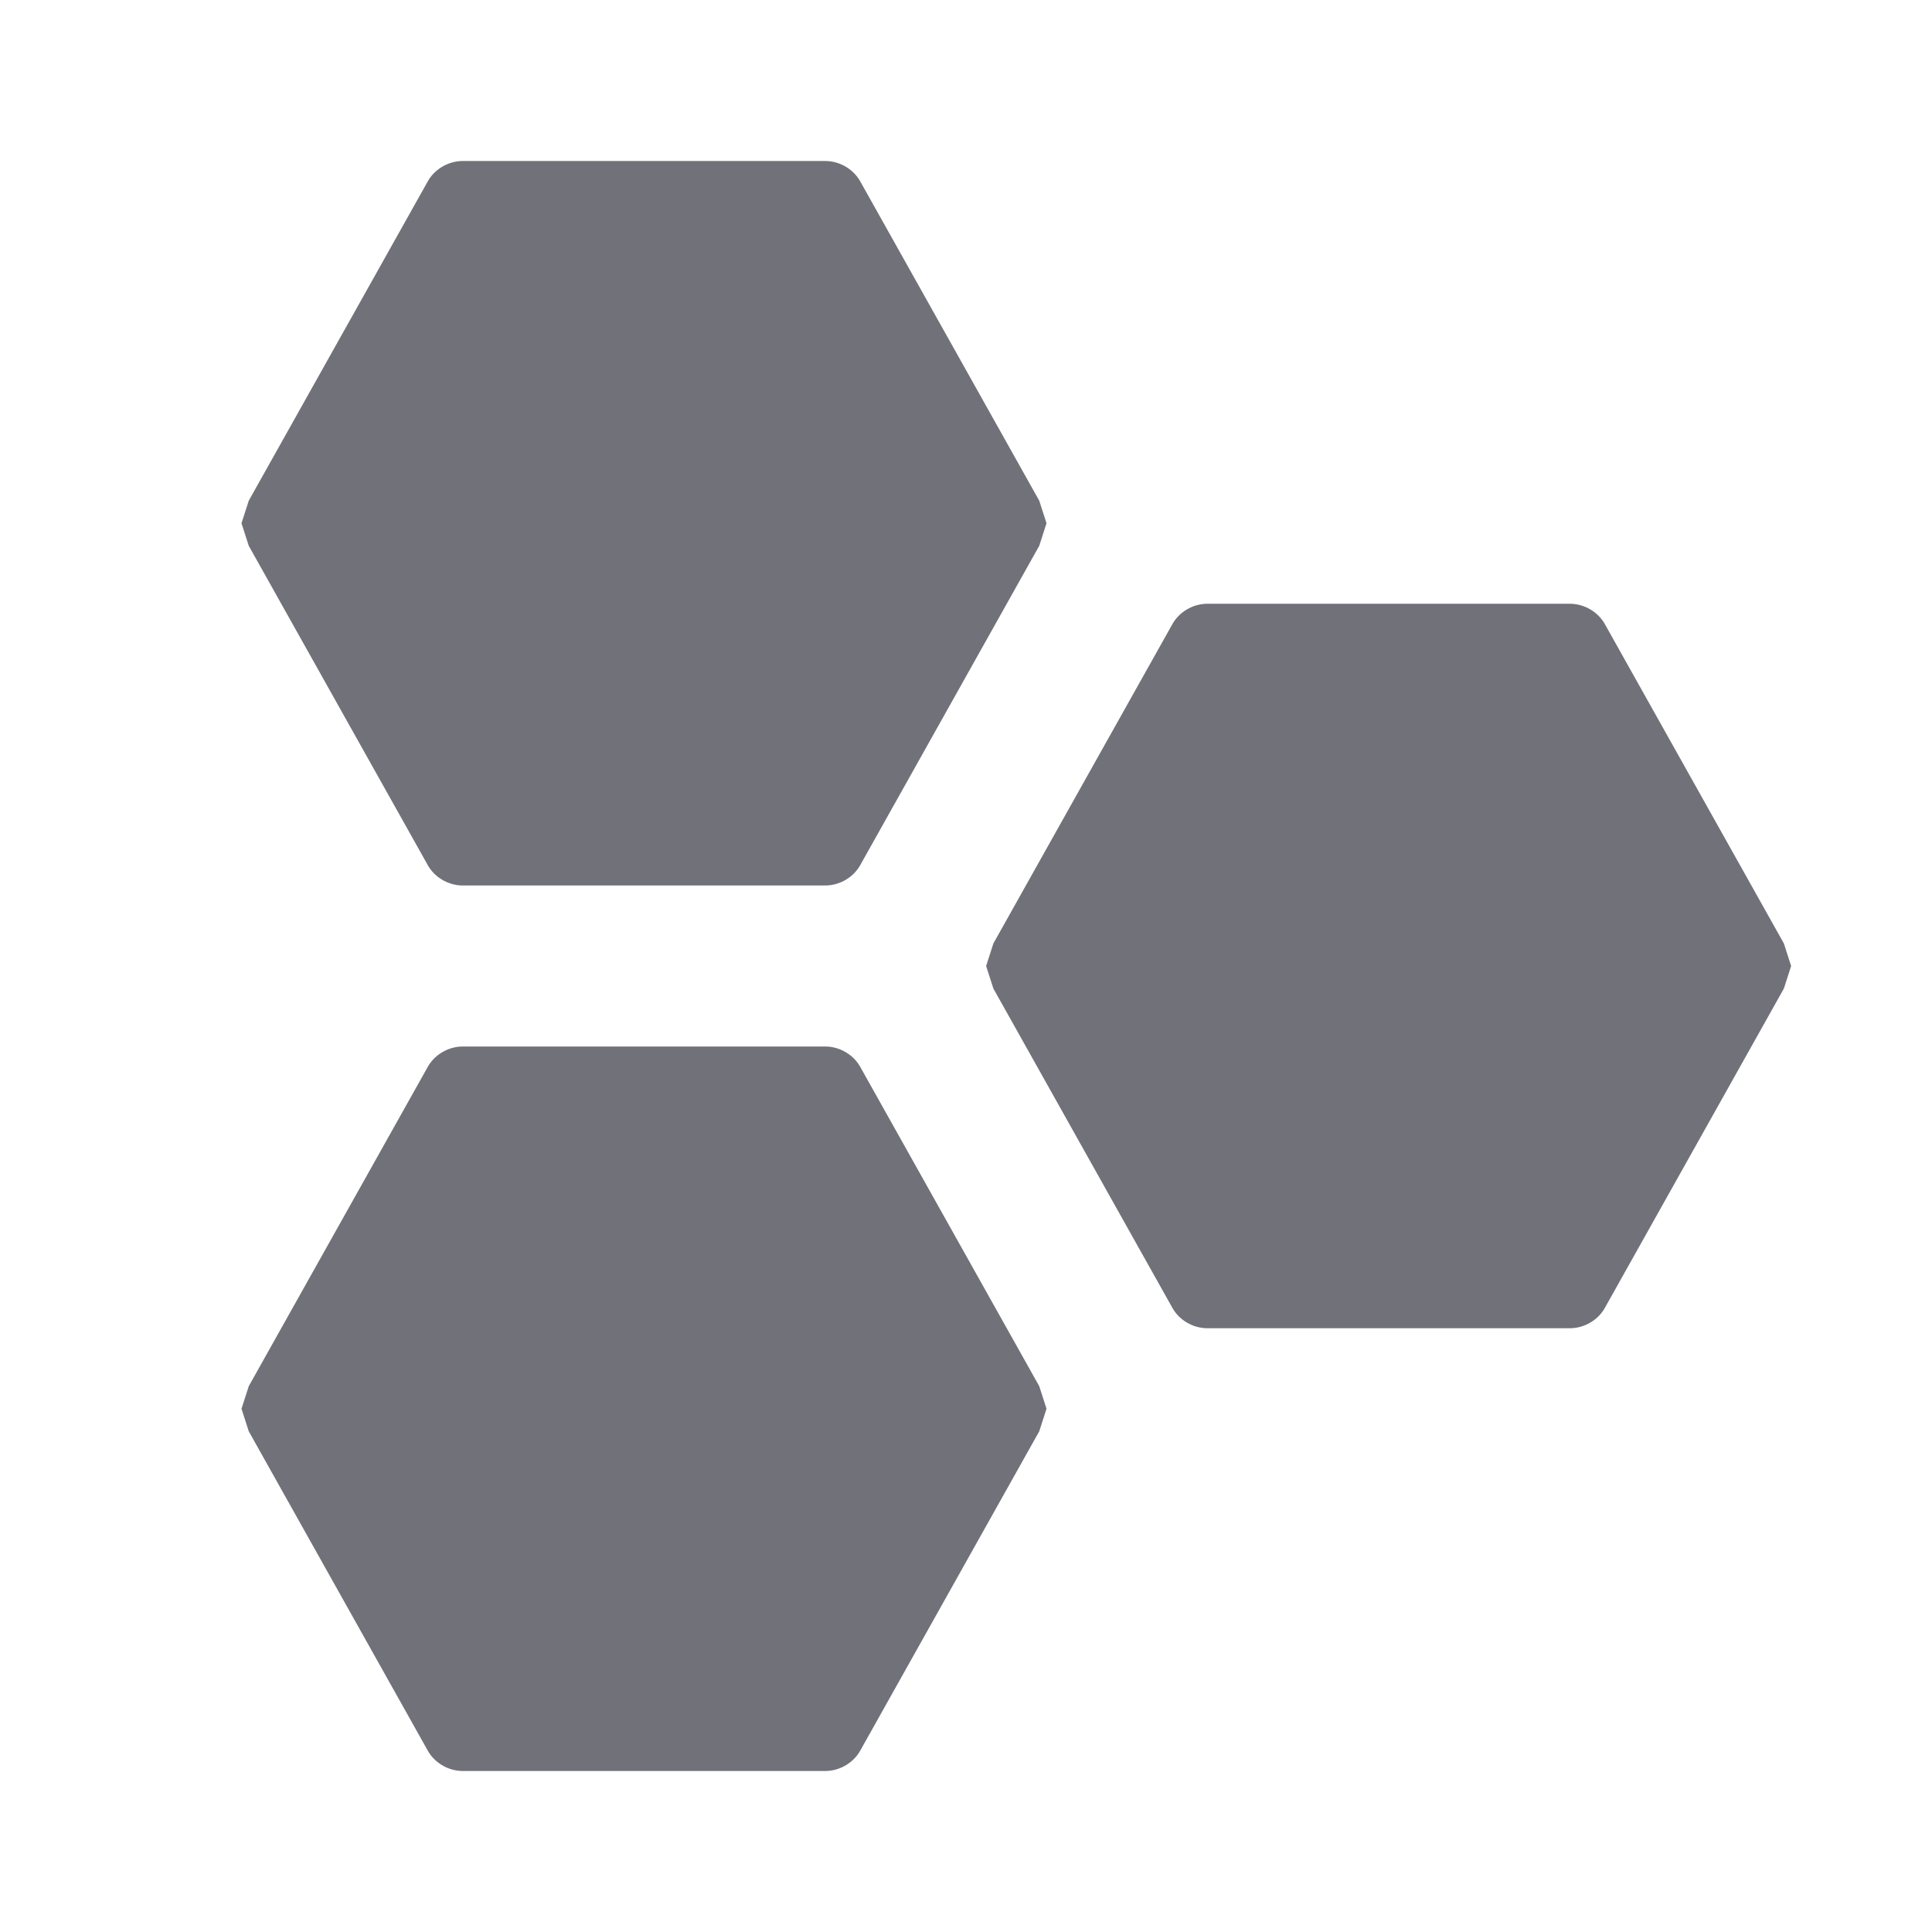 <svg width="24" height="24" viewBox="0 0 24 24" fill="none" xmlns="http://www.w3.org/2000/svg">
<path d="M10.25 2C10.44 2 10.61 2.11 10.69 2.26L12.91 6.22L13 6.5L12.91 6.78L10.69 10.74C10.61 10.89 10.44 11 10.25 11H5.75C5.56 11 5.39 10.89 5.31 10.74L3.09 6.78L3 6.5L3.09 6.22L5.31 2.26C5.39 2.11 5.56 2 5.75 2H10.25ZM10.25 13C10.44 13 10.61 13.11 10.69 13.26L12.91 17.22L13 17.5L12.91 17.78L10.69 21.74C10.61 21.89 10.44 22 10.25 22H5.75C5.56 22 5.39 21.89 5.31 21.74L3.09 17.78L3 17.5L3.09 17.22L5.31 13.26C5.39 13.11 5.56 13 5.75 13H10.25ZM19.5 7.5C19.69 7.5 19.86 7.61 19.94 7.76L22.16 11.72L22.25 12L22.16 12.28L19.94 16.24C19.86 16.39 19.69 16.5 19.5 16.5H15C14.81 16.5 14.64 16.39 14.56 16.24L12.34 12.28L12.25 12L12.34 11.72L14.56 7.76C14.64 7.61 14.81 7.5 15 7.5H19.5Z" fill="#71717A"/>
</svg>
